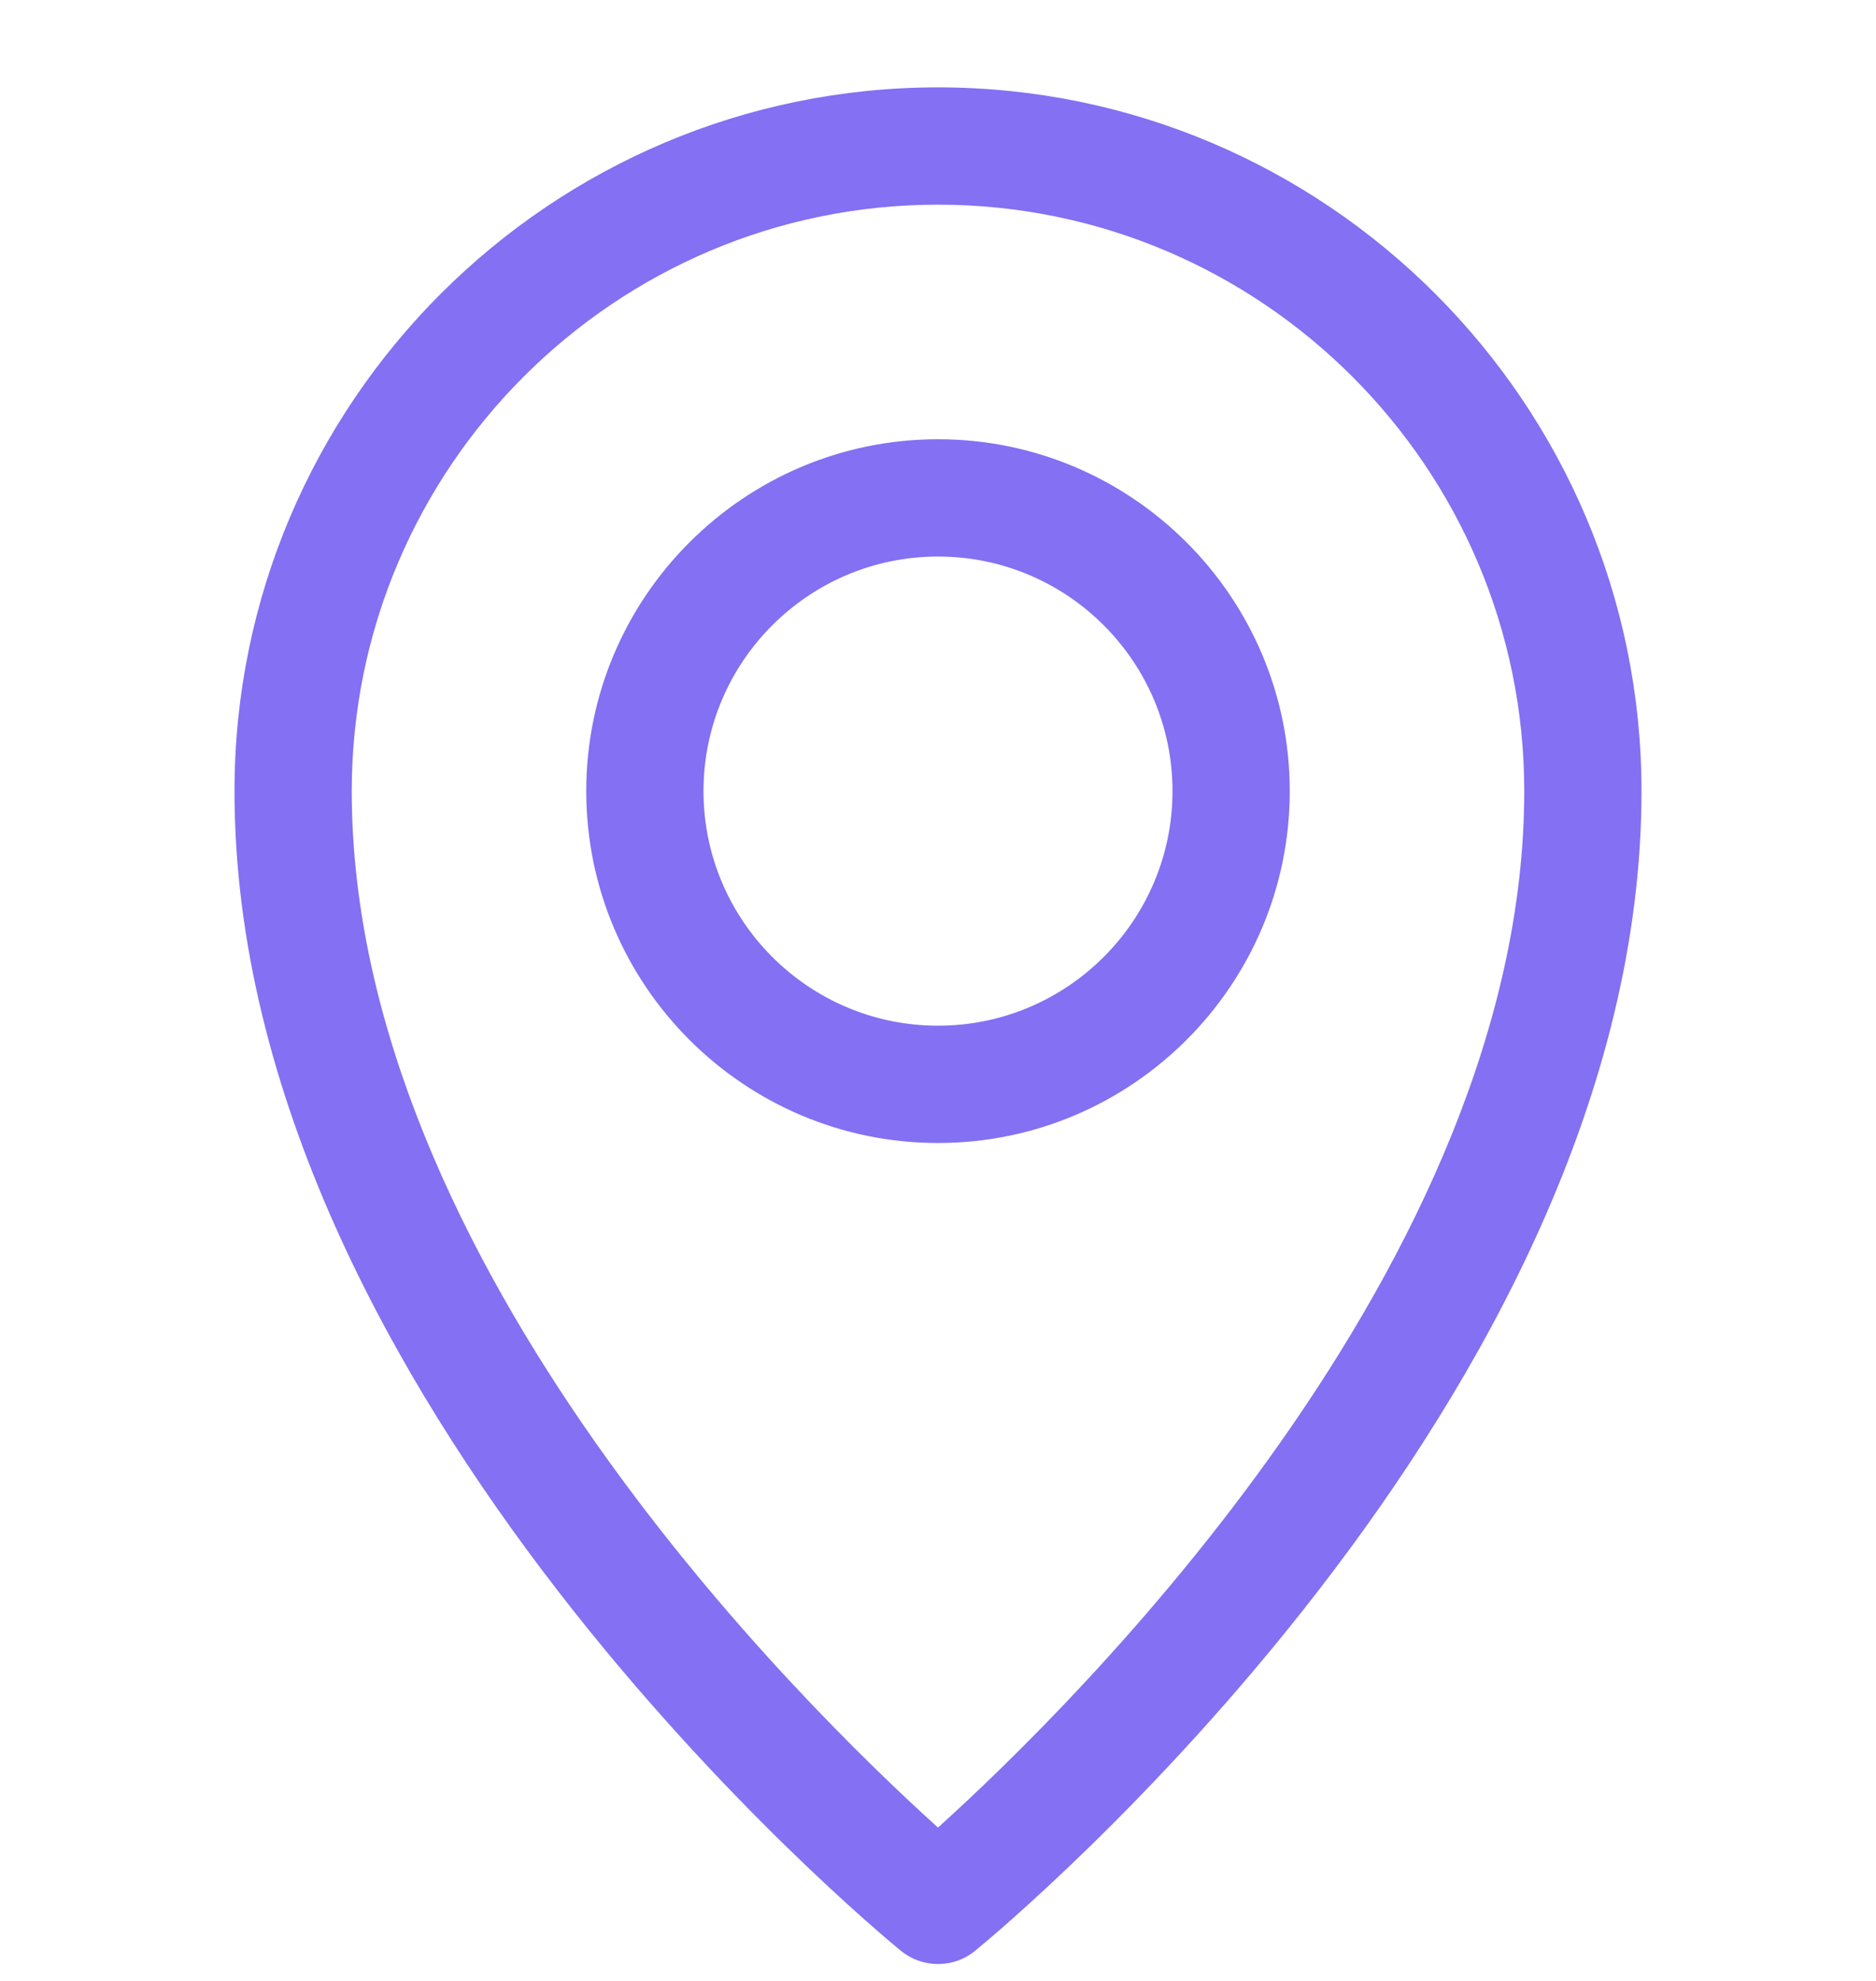 <svg width="18" height="19" viewBox="0 0 18 19" fill="none" xmlns="http://www.w3.org/2000/svg">
    <g clip-path="url(#clip0)">
        <path d="M9 0.838C5.278 0.838 2.25 3.866 2.25 7.588C2.25 13.413 8.383 18.498 8.644 18.711C8.748 18.796 8.874 18.838 9 18.838C9.127 18.838 9.253 18.796 9.356 18.711C9.618 18.498 15.75 13.413 15.75 7.588C15.75 3.866 12.722 0.838 9 0.838V0.838ZM9 17.529C7.711 16.367 3.375 12.121 3.375 7.588C3.375 4.487 5.899 1.963 9 1.963C12.102 1.963 14.625 4.487 14.625 7.588C14.625 12.114 10.288 16.367 9 17.529Z"
              fill="#8370F2"/>
        <path d="M9 4.213C7.139 4.213 5.625 5.727 5.625 7.588C5.625 9.449 7.139 10.963 9 10.963C10.861 10.963 12.375 9.449 12.375 7.588C12.375 5.727 10.861 4.213 9 4.213ZM9 9.838C7.759 9.838 6.75 8.829 6.75 7.588C6.75 6.347 7.759 5.338 9 5.338C10.241 5.338 11.25 6.347 11.25 7.588C11.25 8.829 10.241 9.838 9 9.838Z"
              fill="#8370F2"/>
    </g>
    <defs>
        <clipPath id="clip0">
            <rect width="18" height="18" fill="white" transform="translate(0 0.838)"/>
        </clipPath>
    </defs>
</svg>
